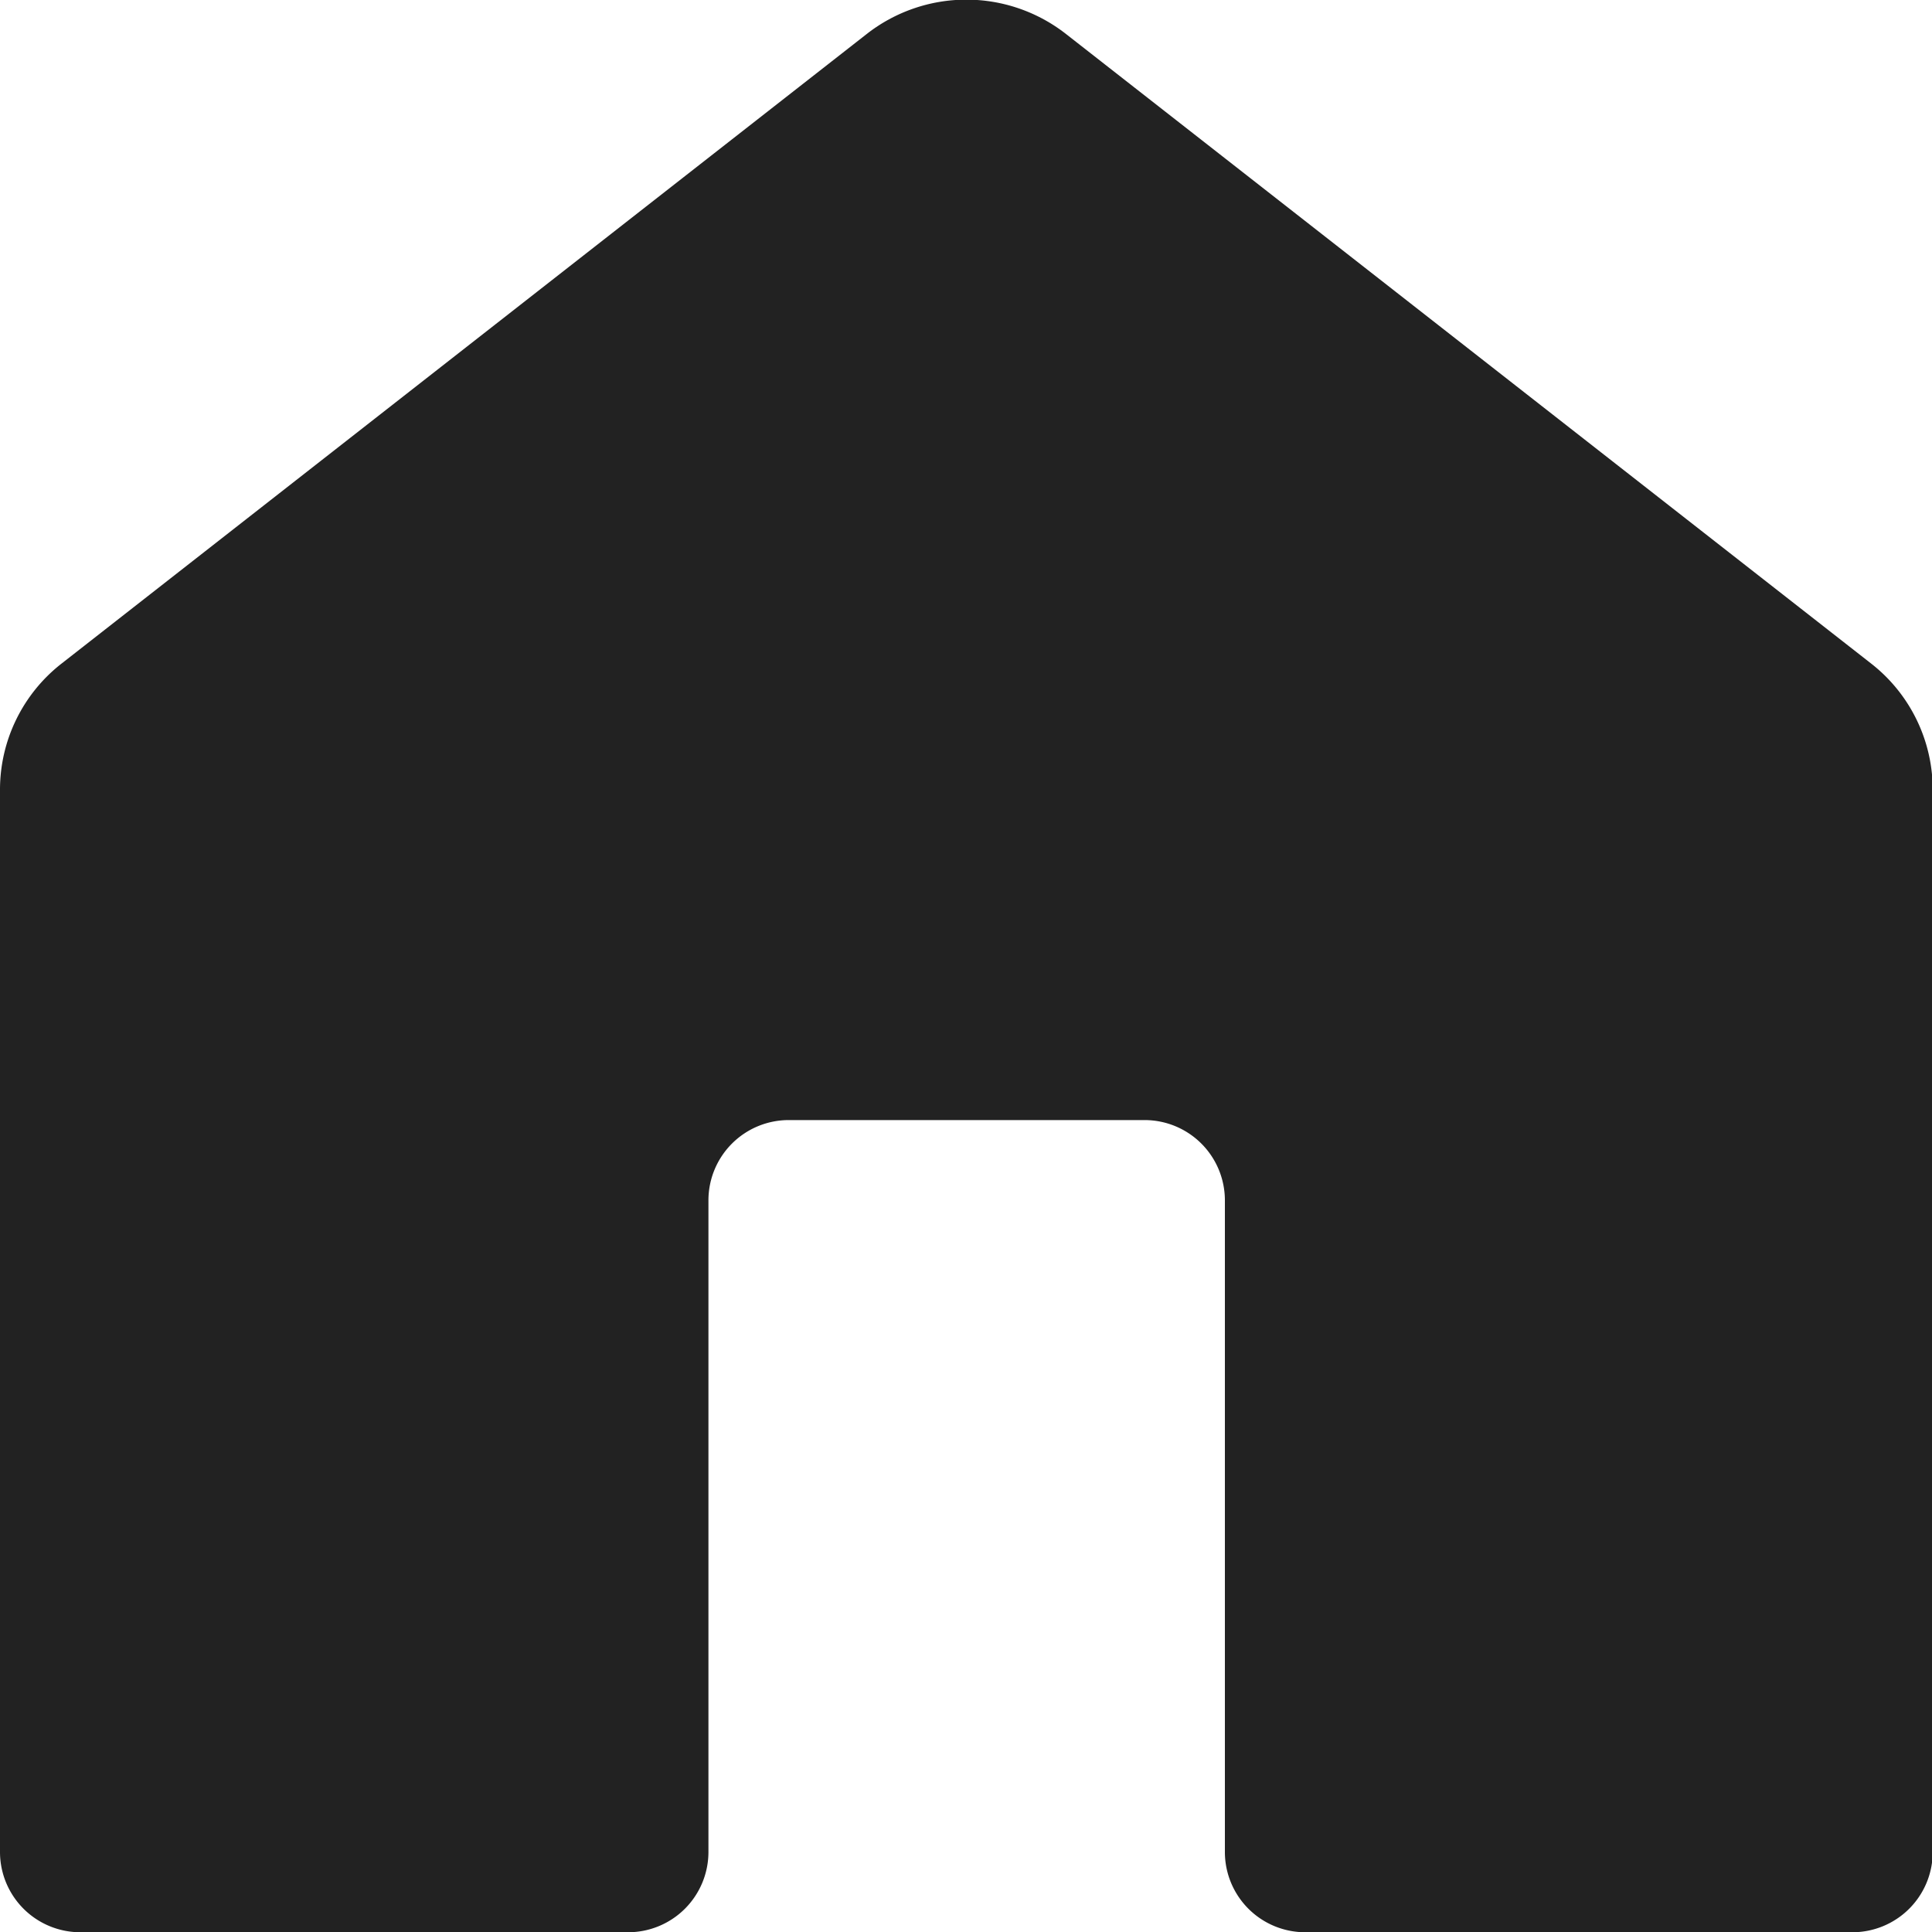 <svg xmlns="http://www.w3.org/2000/svg" width="16" height="16" viewBox="0 0 16 16">
  <g id="Vector_Smart_Object" data-name="Vector Smart Object" transform="translate(-40 -128.151)">
    <path id="패스_12803" data-name="패스 12803" d="M47.176,128.434l-6.667,5.213A1.325,1.325,0,0,0,40,134.69v8.8a.665.665,0,0,0,.667.663H45.2a.665.665,0,0,0,.667-.663v-5.4a.665.665,0,0,1,.667-.663h2.943a.665.665,0,0,1,.667.663v5.4a.665.665,0,0,0,.667.663h4.528a.665.665,0,0,0,.667-.663v-8.8a1.325,1.325,0,0,0-.509-1.043l-6.667-5.213A1.339,1.339,0,0,0,47.176,128.434Z" fill="#222"/>
  </g>
</svg>
